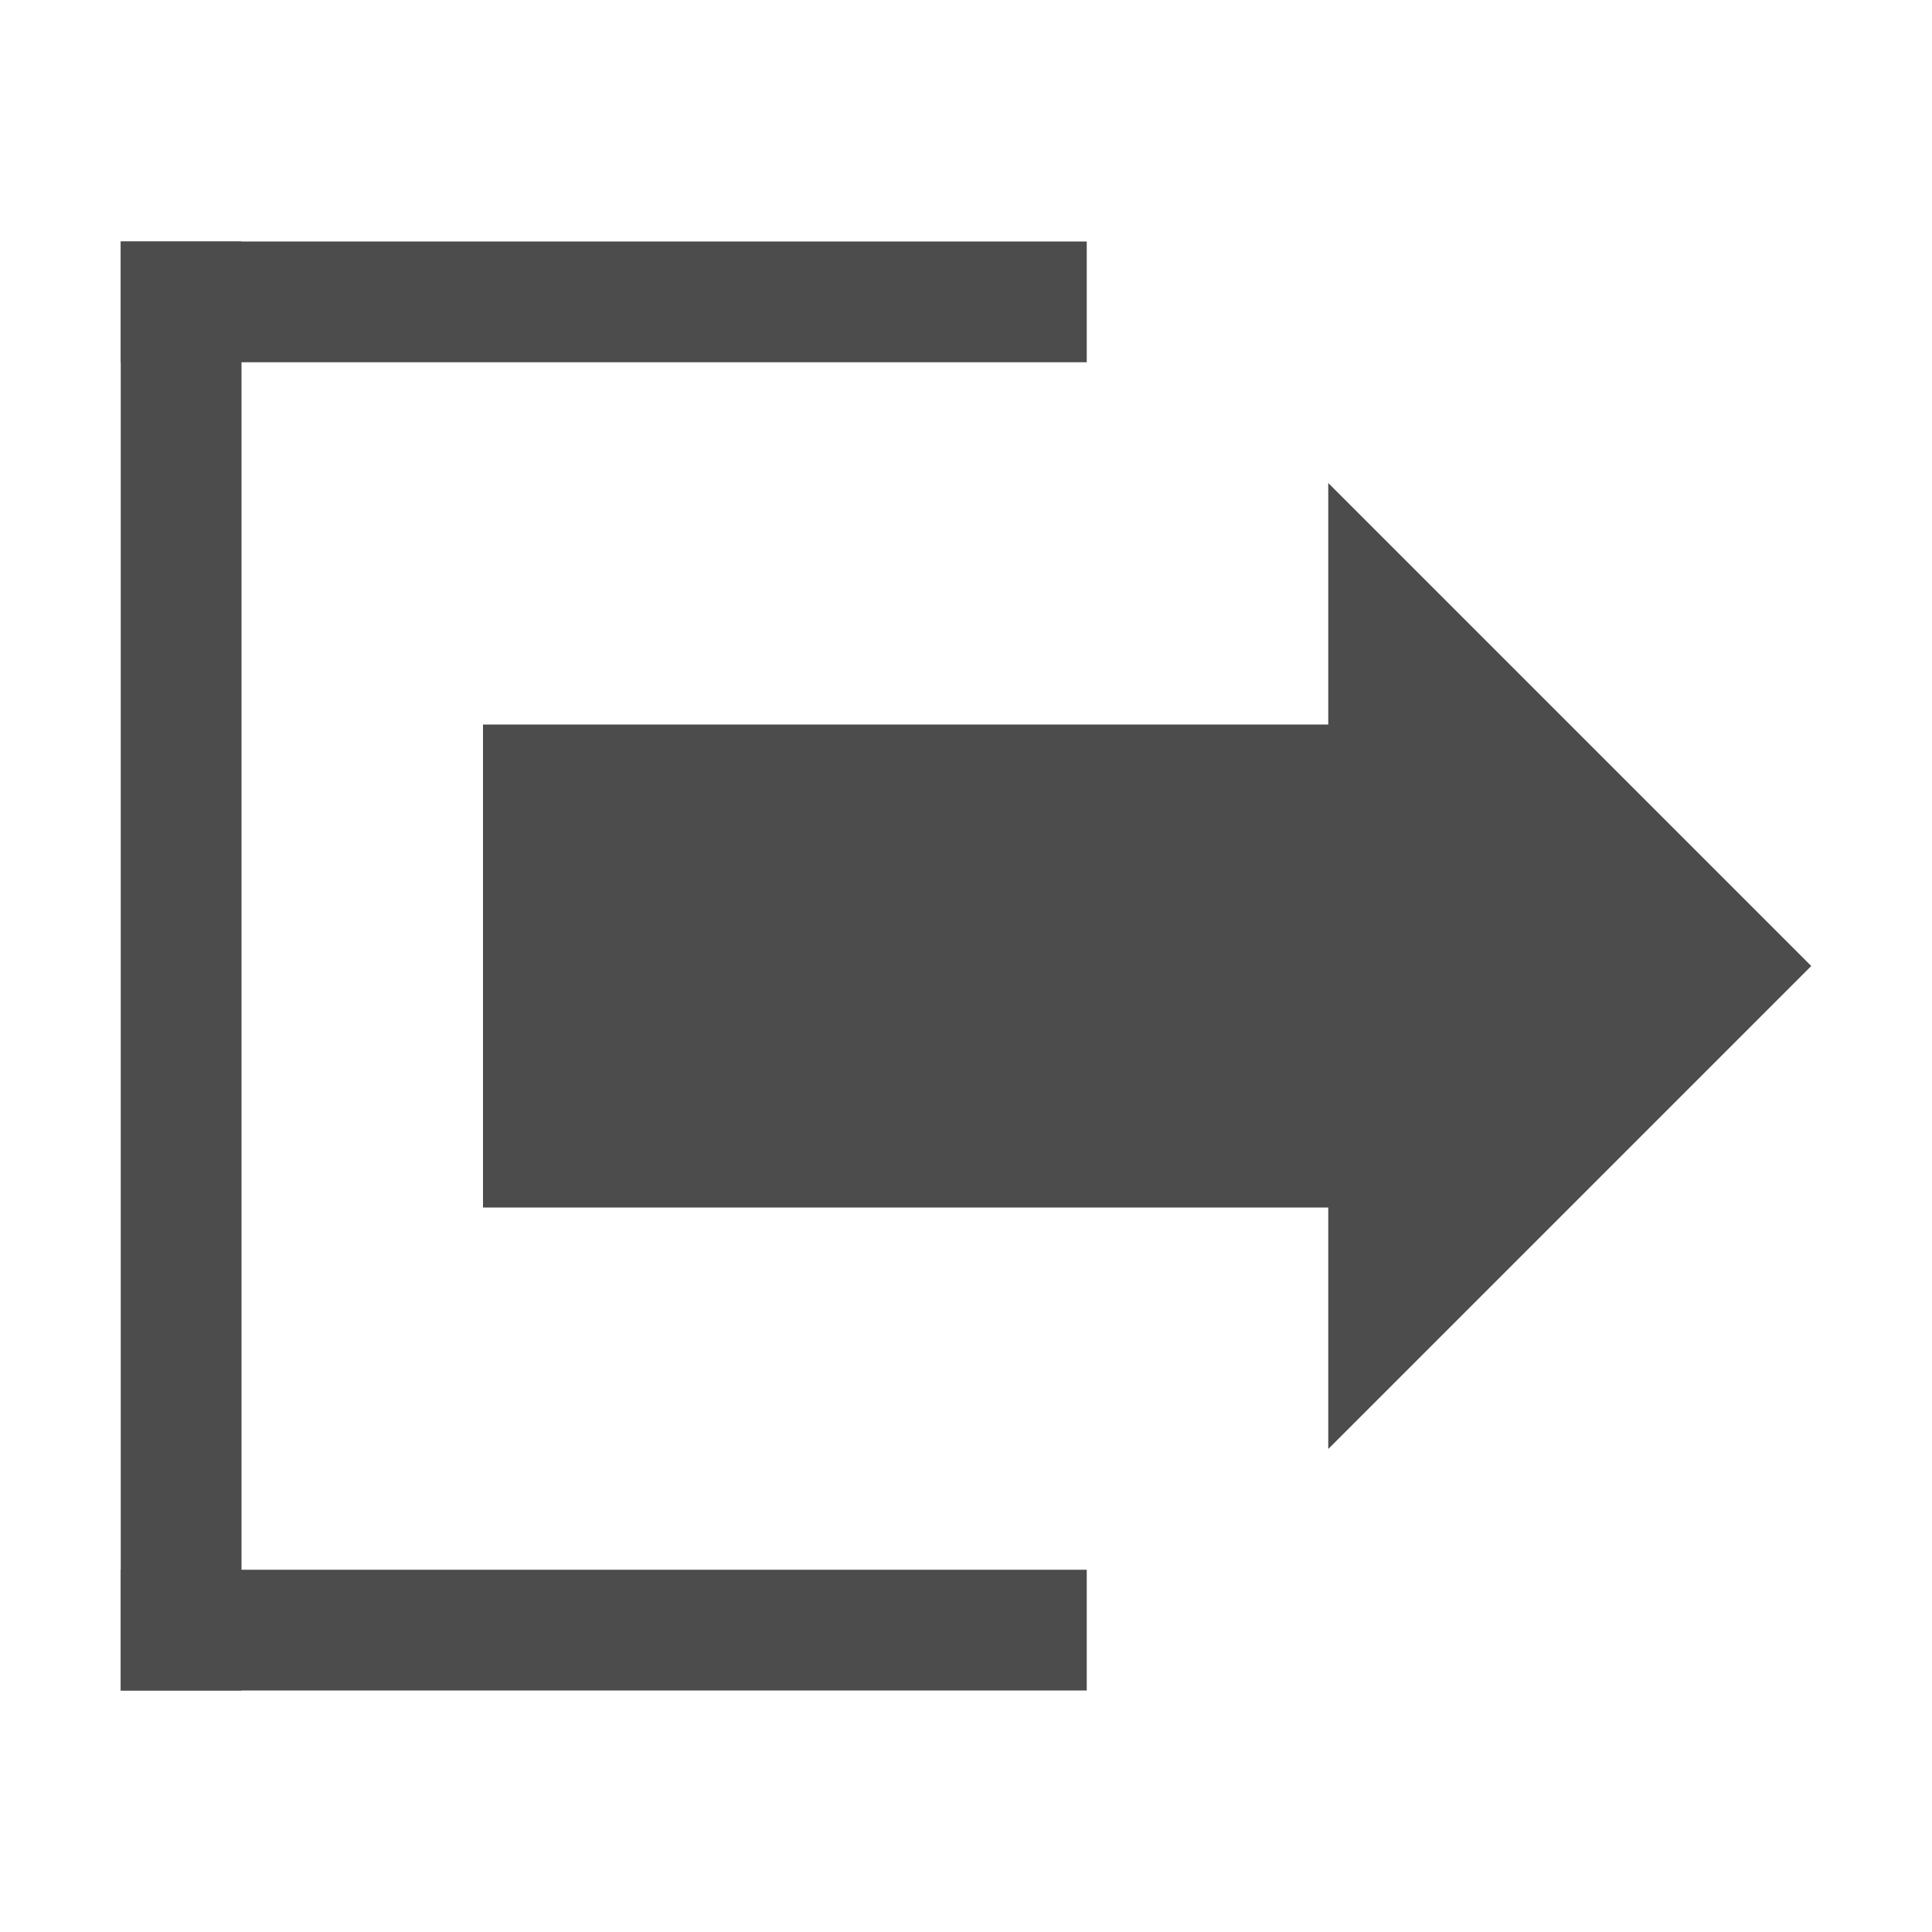 <?xml version="1.0" encoding="UTF-8"?>
<svg id="Ebene_2" data-name="Ebene 2" xmlns="http://www.w3.org/2000/svg" viewBox="0 0 16 16">
  <g id="SILKitDashboard">
    <g id="Logout_Icon16">
      <rect width="16" height="16" style="fill: #f0f; opacity: 0;"/>
      <polygon points="15 8 11 4 11 6 4 6 4 10 11 10 11 12 15 8" style="fill: #4c4c4c;"/>
      <rect x="1" y="2" width="8" height="1" transform="translate(10 5) rotate(180)" style="fill: #4c4c4c;"/>
      <rect x="1" y="13" width="8" height="1" transform="translate(10 27) rotate(180)" style="fill: #4c4c4c;"/>
      <rect x="1" y="2" width="1" height="12" style="fill: #4c4c4c;"/>
    </g>
  </g>
</svg>